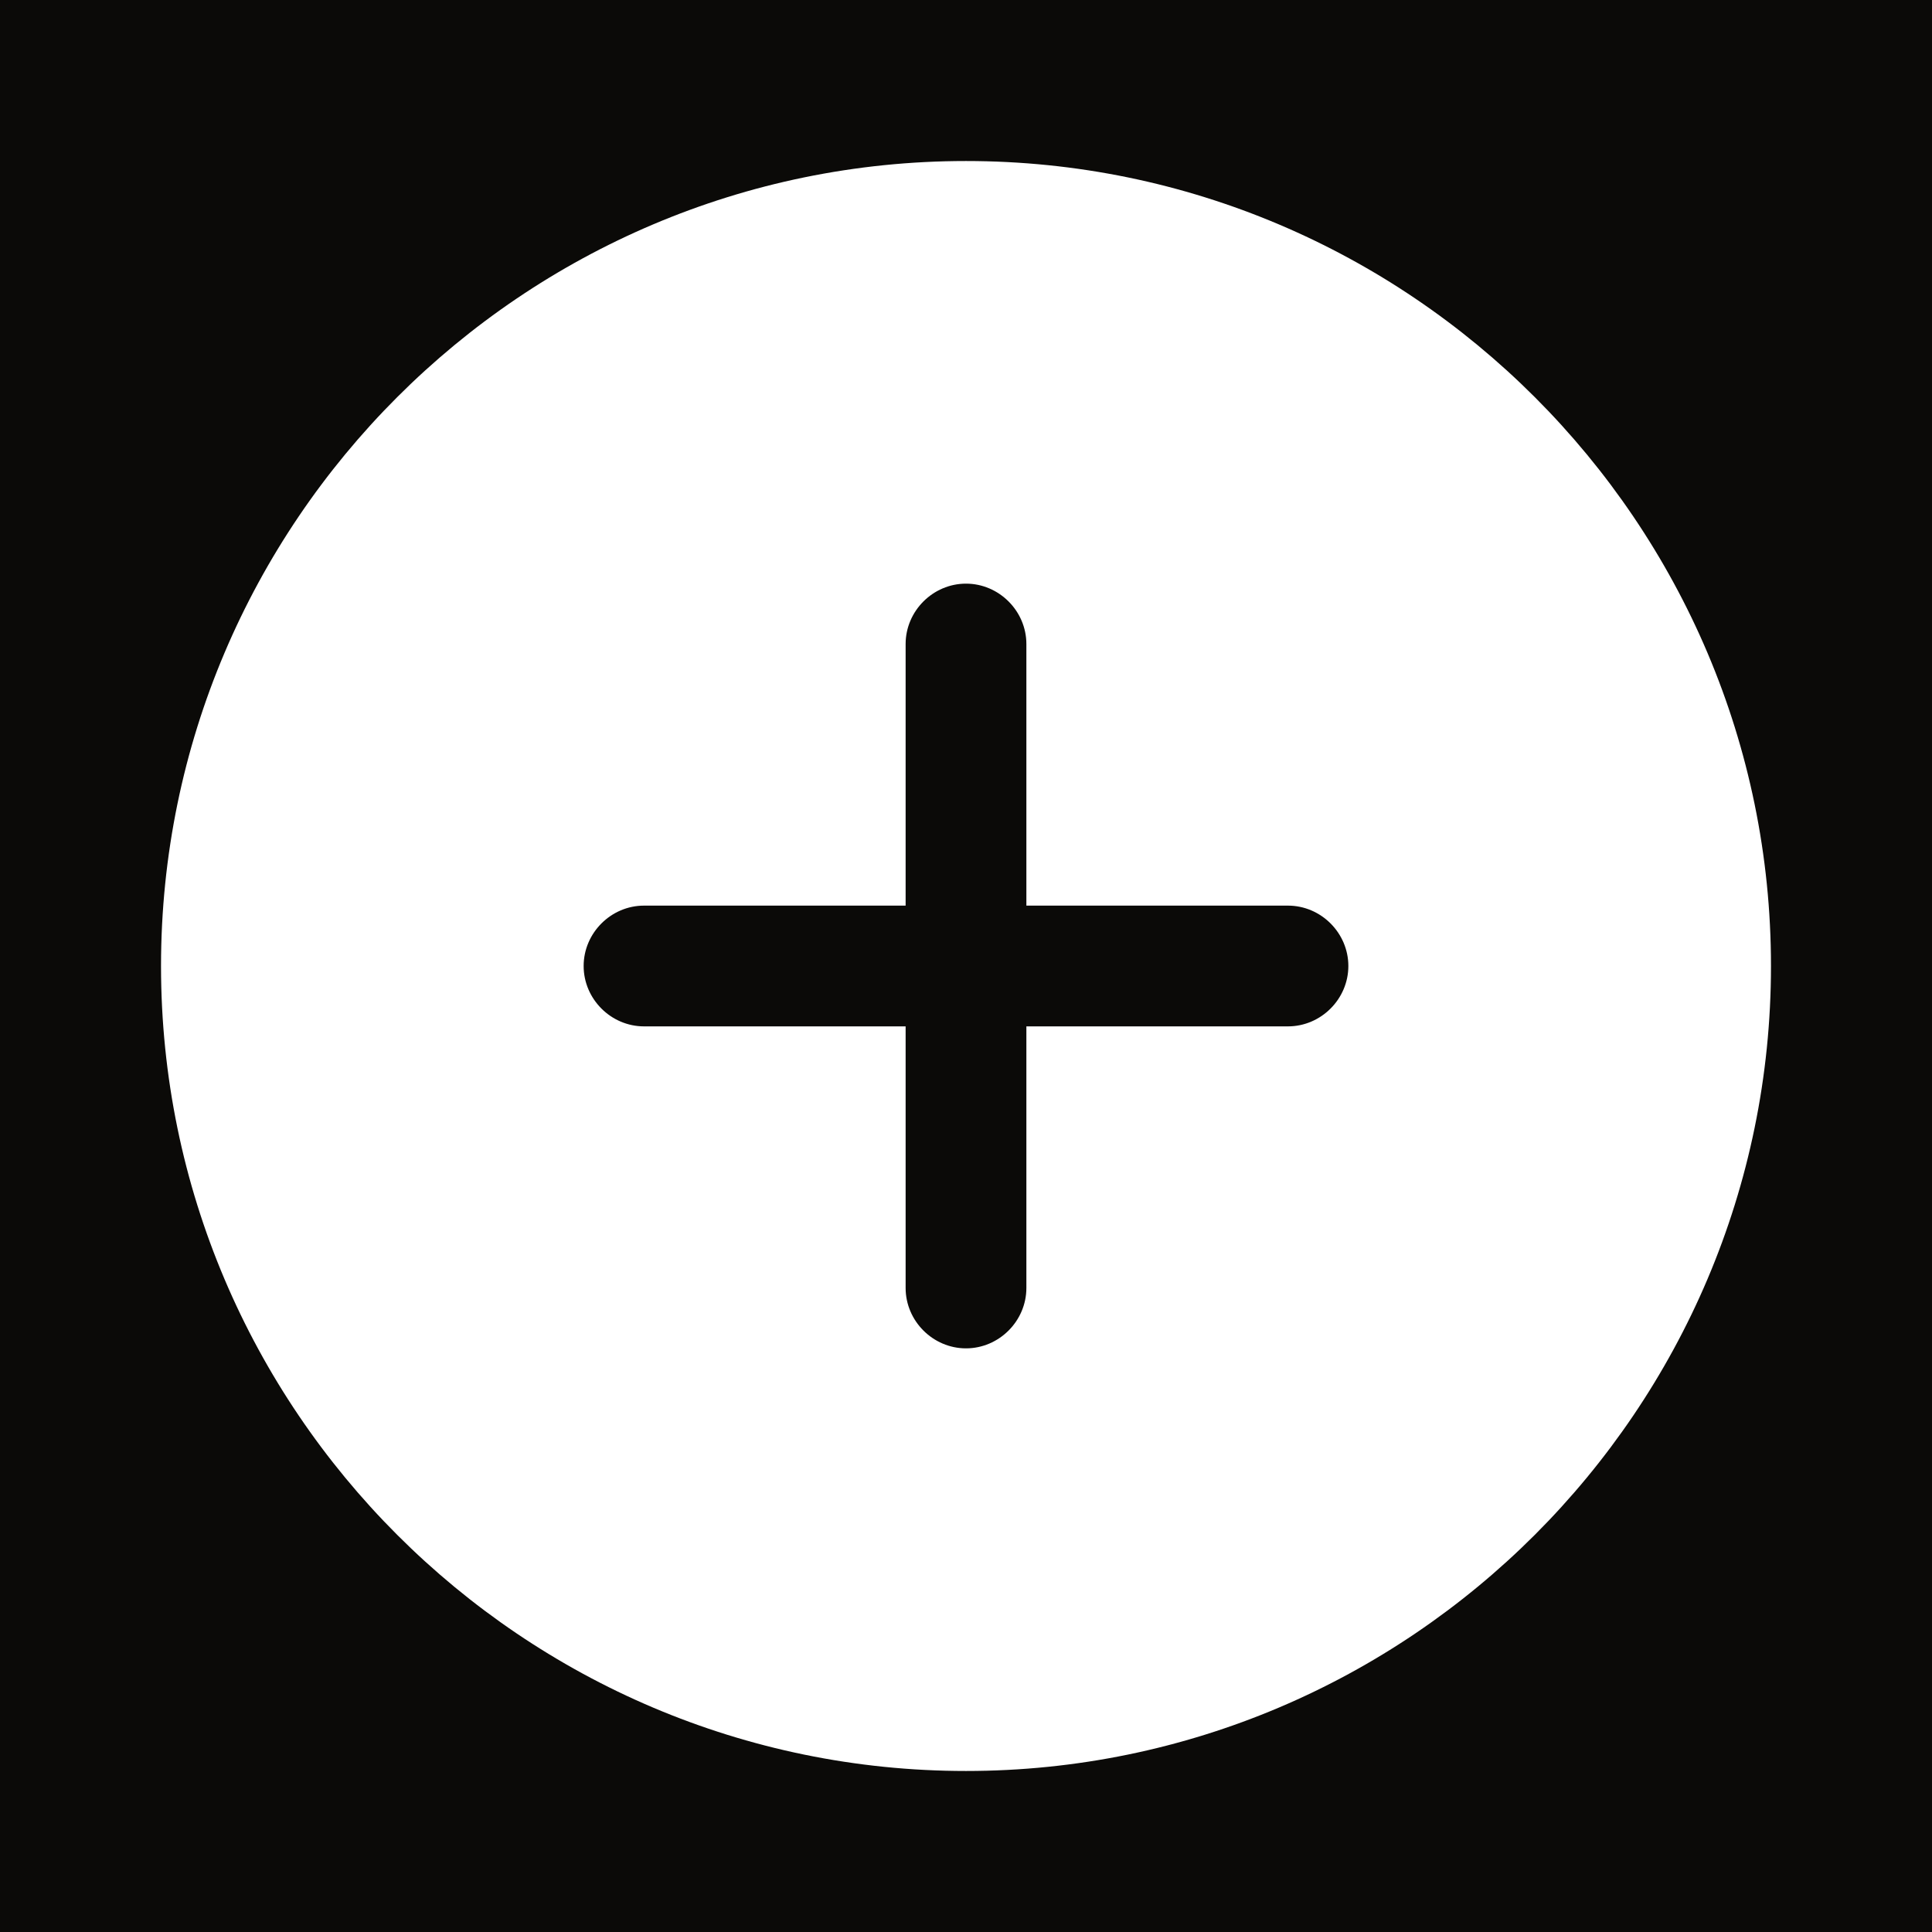 <svg width="32" height="32" viewBox="0 0 32 32" fill="none" xmlns="http://www.w3.org/2000/svg">
<rect width="32" height="32" fill="#D7D7D7"/>
<g id="Desktop" clip-path="url(#clip0_0_1)">
<rect width="1600" height="9361" transform="translate(-650 -4043)" fill="#F3F5F8"/>
<g id="Group 23">
<g id="Group 46444">
<g id="Component 6">
<g id="Frame 18" clip-path="url(#clip1_0_1)">
<rect id="Rectangle 10" x="-40" y="-348" width="380" height="420" rx="30" fill="#0B0A08"/>
<g id="Group 22" opacity="0.1">
<path id="Vector" d="M11.139 -41.016C32.04 -43.313 51.649 -40.138 69.966 -31.49L86.215 -21.651C100.811 -8.554 111.964 7.092 119.676 25.286C119.748 25.448 119.779 25.626 119.766 25.804C119.753 25.982 119.696 26.153 119.6 26.303C119.505 26.452 119.374 26.575 119.219 26.66C119.064 26.745 118.891 26.79 118.714 26.79L96.542 26.821C96.002 26.82 95.472 26.692 94.992 26.447C94.513 26.202 94.098 25.848 93.782 25.411L76.168 0.721L59.918 -11.719C38.996 -21.244 17.093 -22.863 -5.793 -16.575L-38.168 -5.139C-61.137 5.118 -82.172 17.014 -101.275 30.55C-101.629 30.78 -102.052 30.876 -102.47 30.819C-102.887 30.762 -103.27 30.556 -103.551 30.238C-103.831 29.921 -103.99 29.513 -104 29.087C-104.009 28.662 -103.867 28.247 -103.601 27.918C-79.061 -0.094 -51.441 -20.471 -20.74 -33.214L11.139 -41.016Z" fill="white"/>
<path id="Vector_2" d="M59.918 -11.72L76.168 0.72C65.479 25.181 58.161 50.122 54.212 75.544C54.153 75.934 53.959 76.291 53.663 76.549C53.367 76.808 52.99 76.951 52.6 76.954H32.691C31.595 76.954 31.161 76.411 31.389 75.325C37.591 45.662 47.1 16.648 59.918 -11.72Z" fill="white"/>
</g>
<g id="vuesax/bold/add-circle">
<g id="vuesax/bold/add-circle_2">
<g id="add-circle">
<path id="Vector_3" d="M16 2.667C8.653 2.667 2.667 8.653 2.667 16C2.667 23.347 8.653 29.333 16 29.333C23.347 29.333 29.333 23.347 29.333 16C29.333 8.653 23.347 2.667 16 2.667ZM21.333 17H17V21.333C17 21.88 16.547 22.333 16 22.333C15.453 22.333 15 21.88 15 21.333V17H10.667C10.12 17 9.667 16.547 9.667 16C9.667 15.453 10.12 15 10.667 15H15V10.667C15 10.12 15.453 9.667 16 9.667C16.547 9.667 17 10.12 17 10.667V15H21.333C21.88 15 22.333 15.453 22.333 16C22.333 16.547 21.88 17 21.333 17Z" fill="white"/>
</g>
</g>
</g>
</g>
</g>
</g>
</g>
</g>
<defs>
<clipPath id="clip0_0_1">
<rect width="1600" height="9361" fill="white" transform="translate(-650 -4043)"/>
</clipPath>
<clipPath id="clip1_0_1">
<rect width="380" height="419" fill="white" transform="translate(-40 -348)"/>
</clipPath>
</defs>
</svg>
